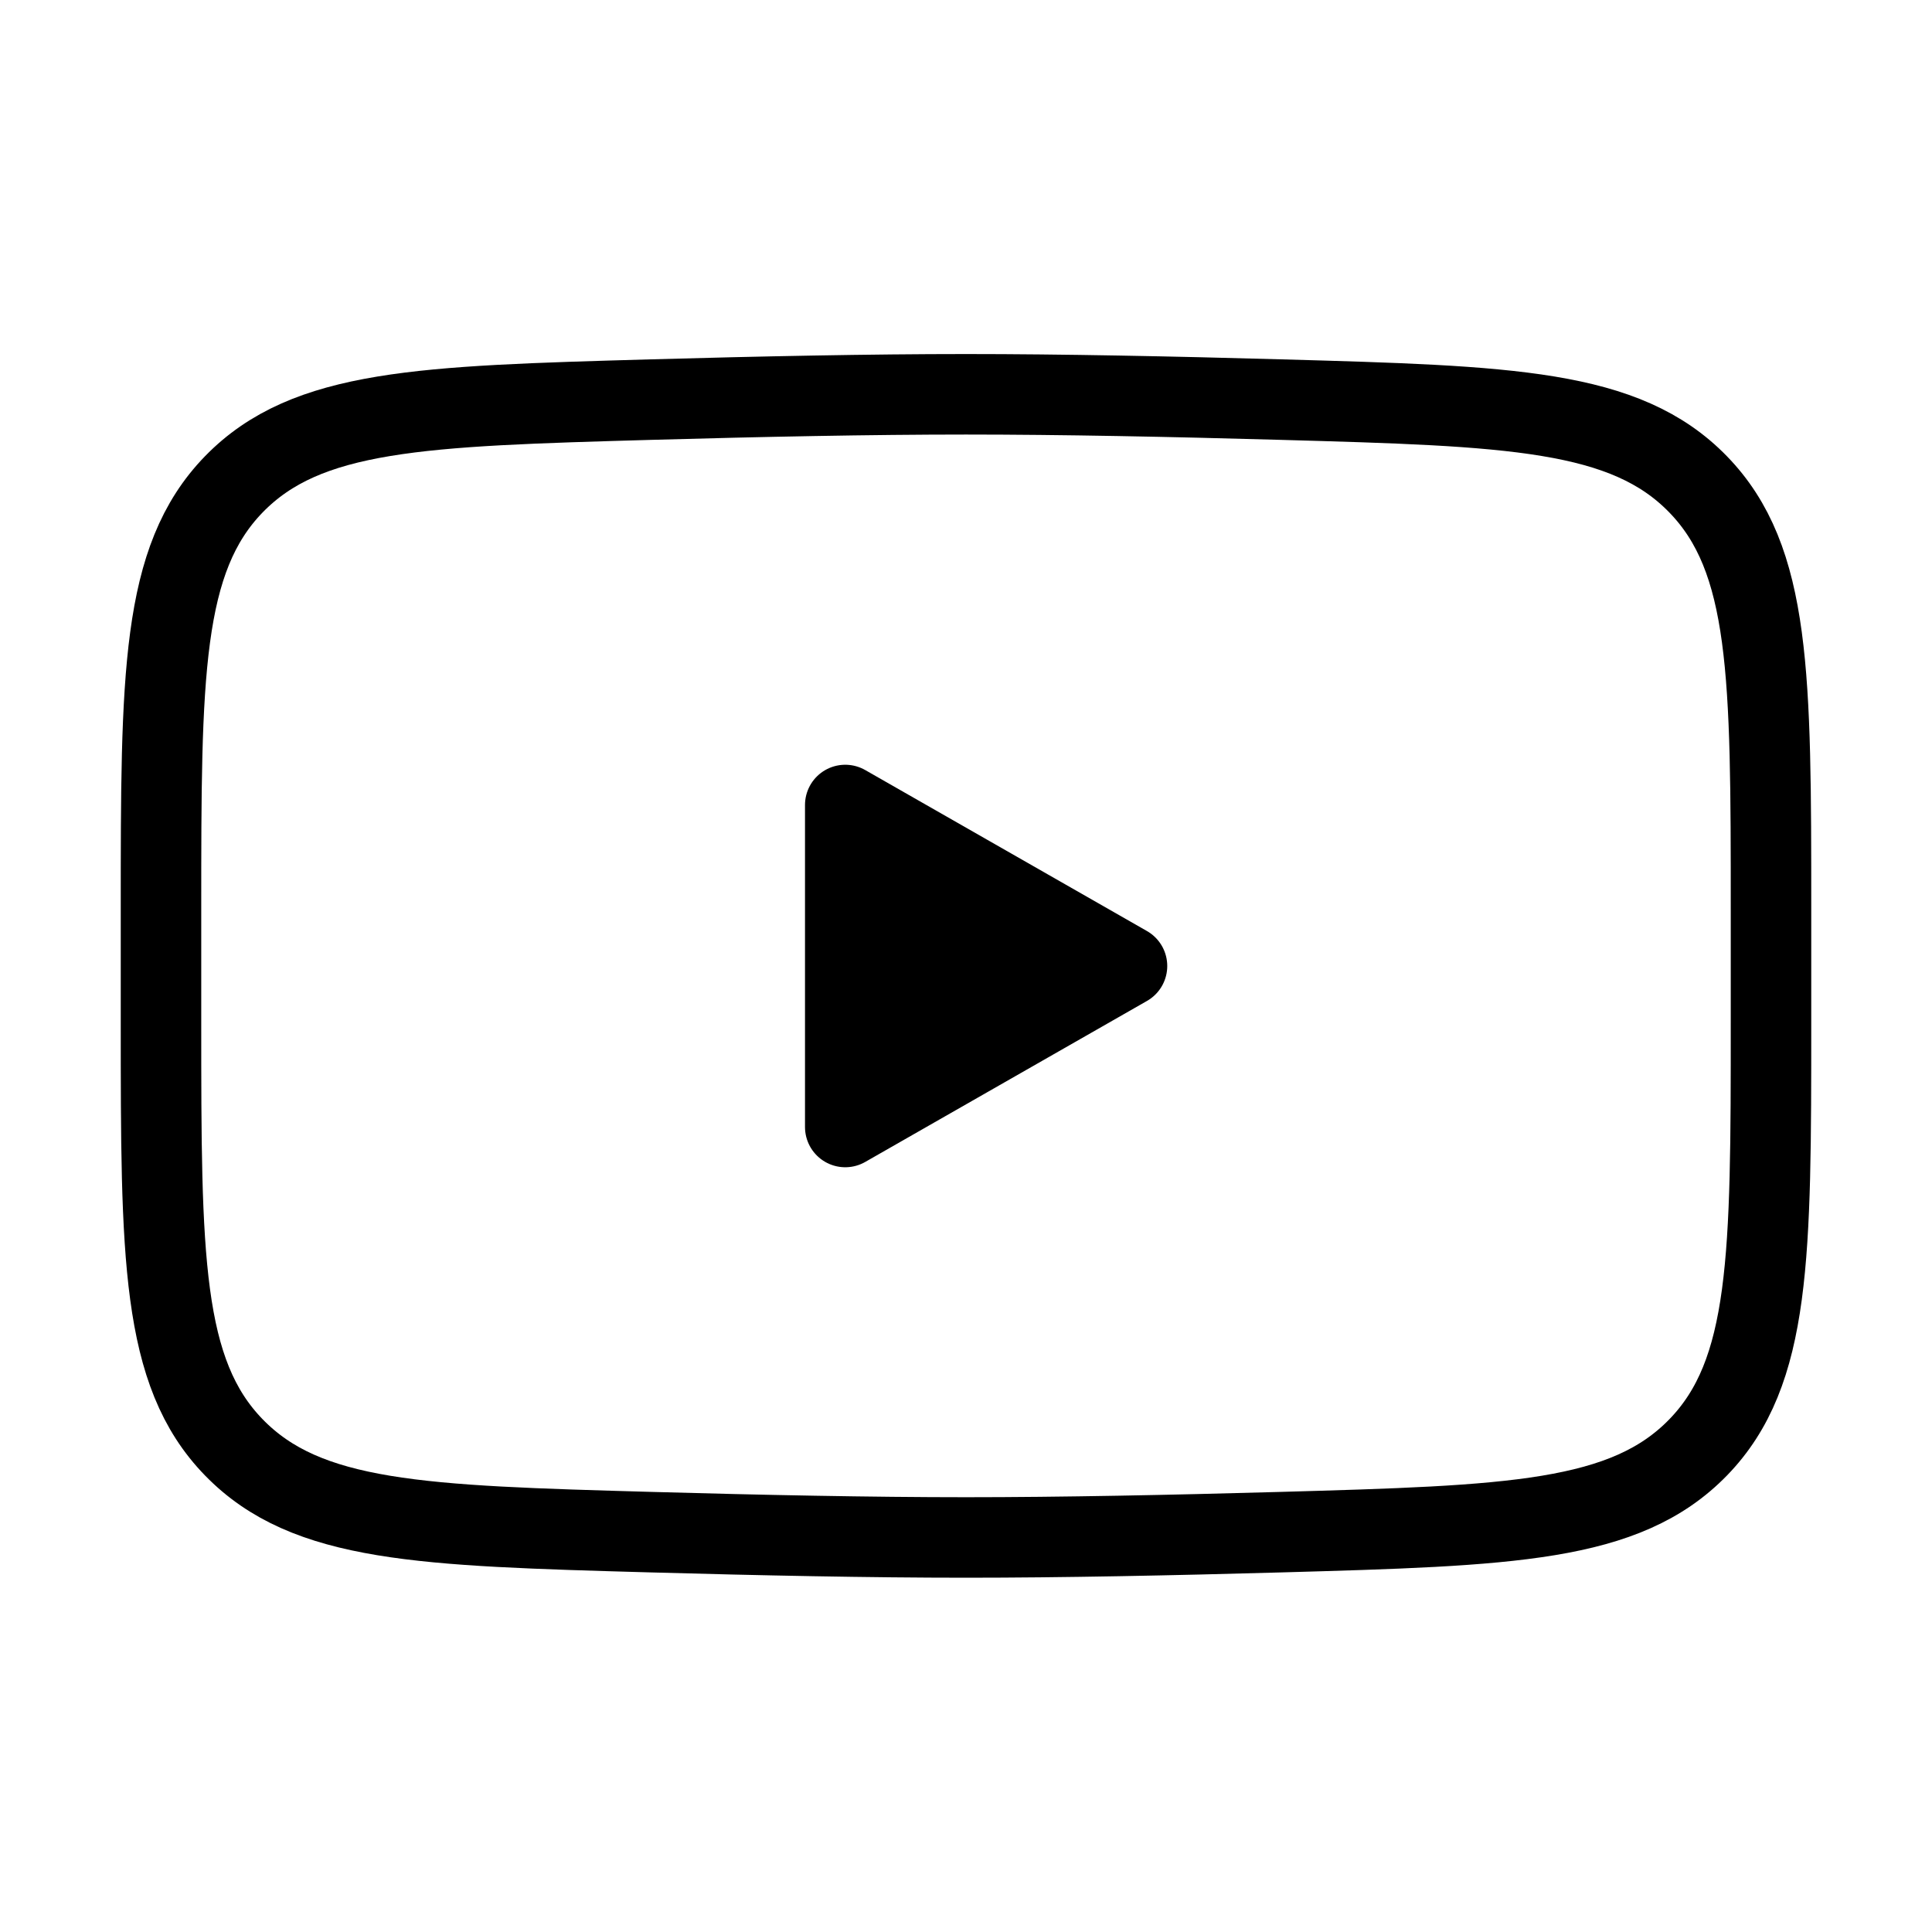 <svg width="32" height="32" fill="none" stroke="currentColor" stroke-linecap="round" stroke-linejoin="round" stroke-width="1" viewBox="0 0 24 24" xmlns="http://www.w3.org/2000/svg">
   <path fill="currentColor" d="m14 12-3.5 2v-4l3.5 2Z"></path>
   <path d="M2 12.706v-1.415c0-2.895 0-4.343.905-5.275.906-.931 2.332-.971 5.183-1.052 1.35-.038 2.73-.066 3.912-.066 1.181 0 2.561.028 3.912.066 2.851.08 4.277.121 5.182 1.052.906.932.906 2.38.906 5.275v1.415c0 2.895 0 4.343-.905 5.274-.906.932-2.331.972-5.183 1.053-1.35.038-2.73.066-3.912.066-1.181 0-2.561-.028-3.912-.066-2.851-.08-4.277-.121-5.183-1.053C2 17.05 2 15.601 2 12.706Z"></path>
</svg>